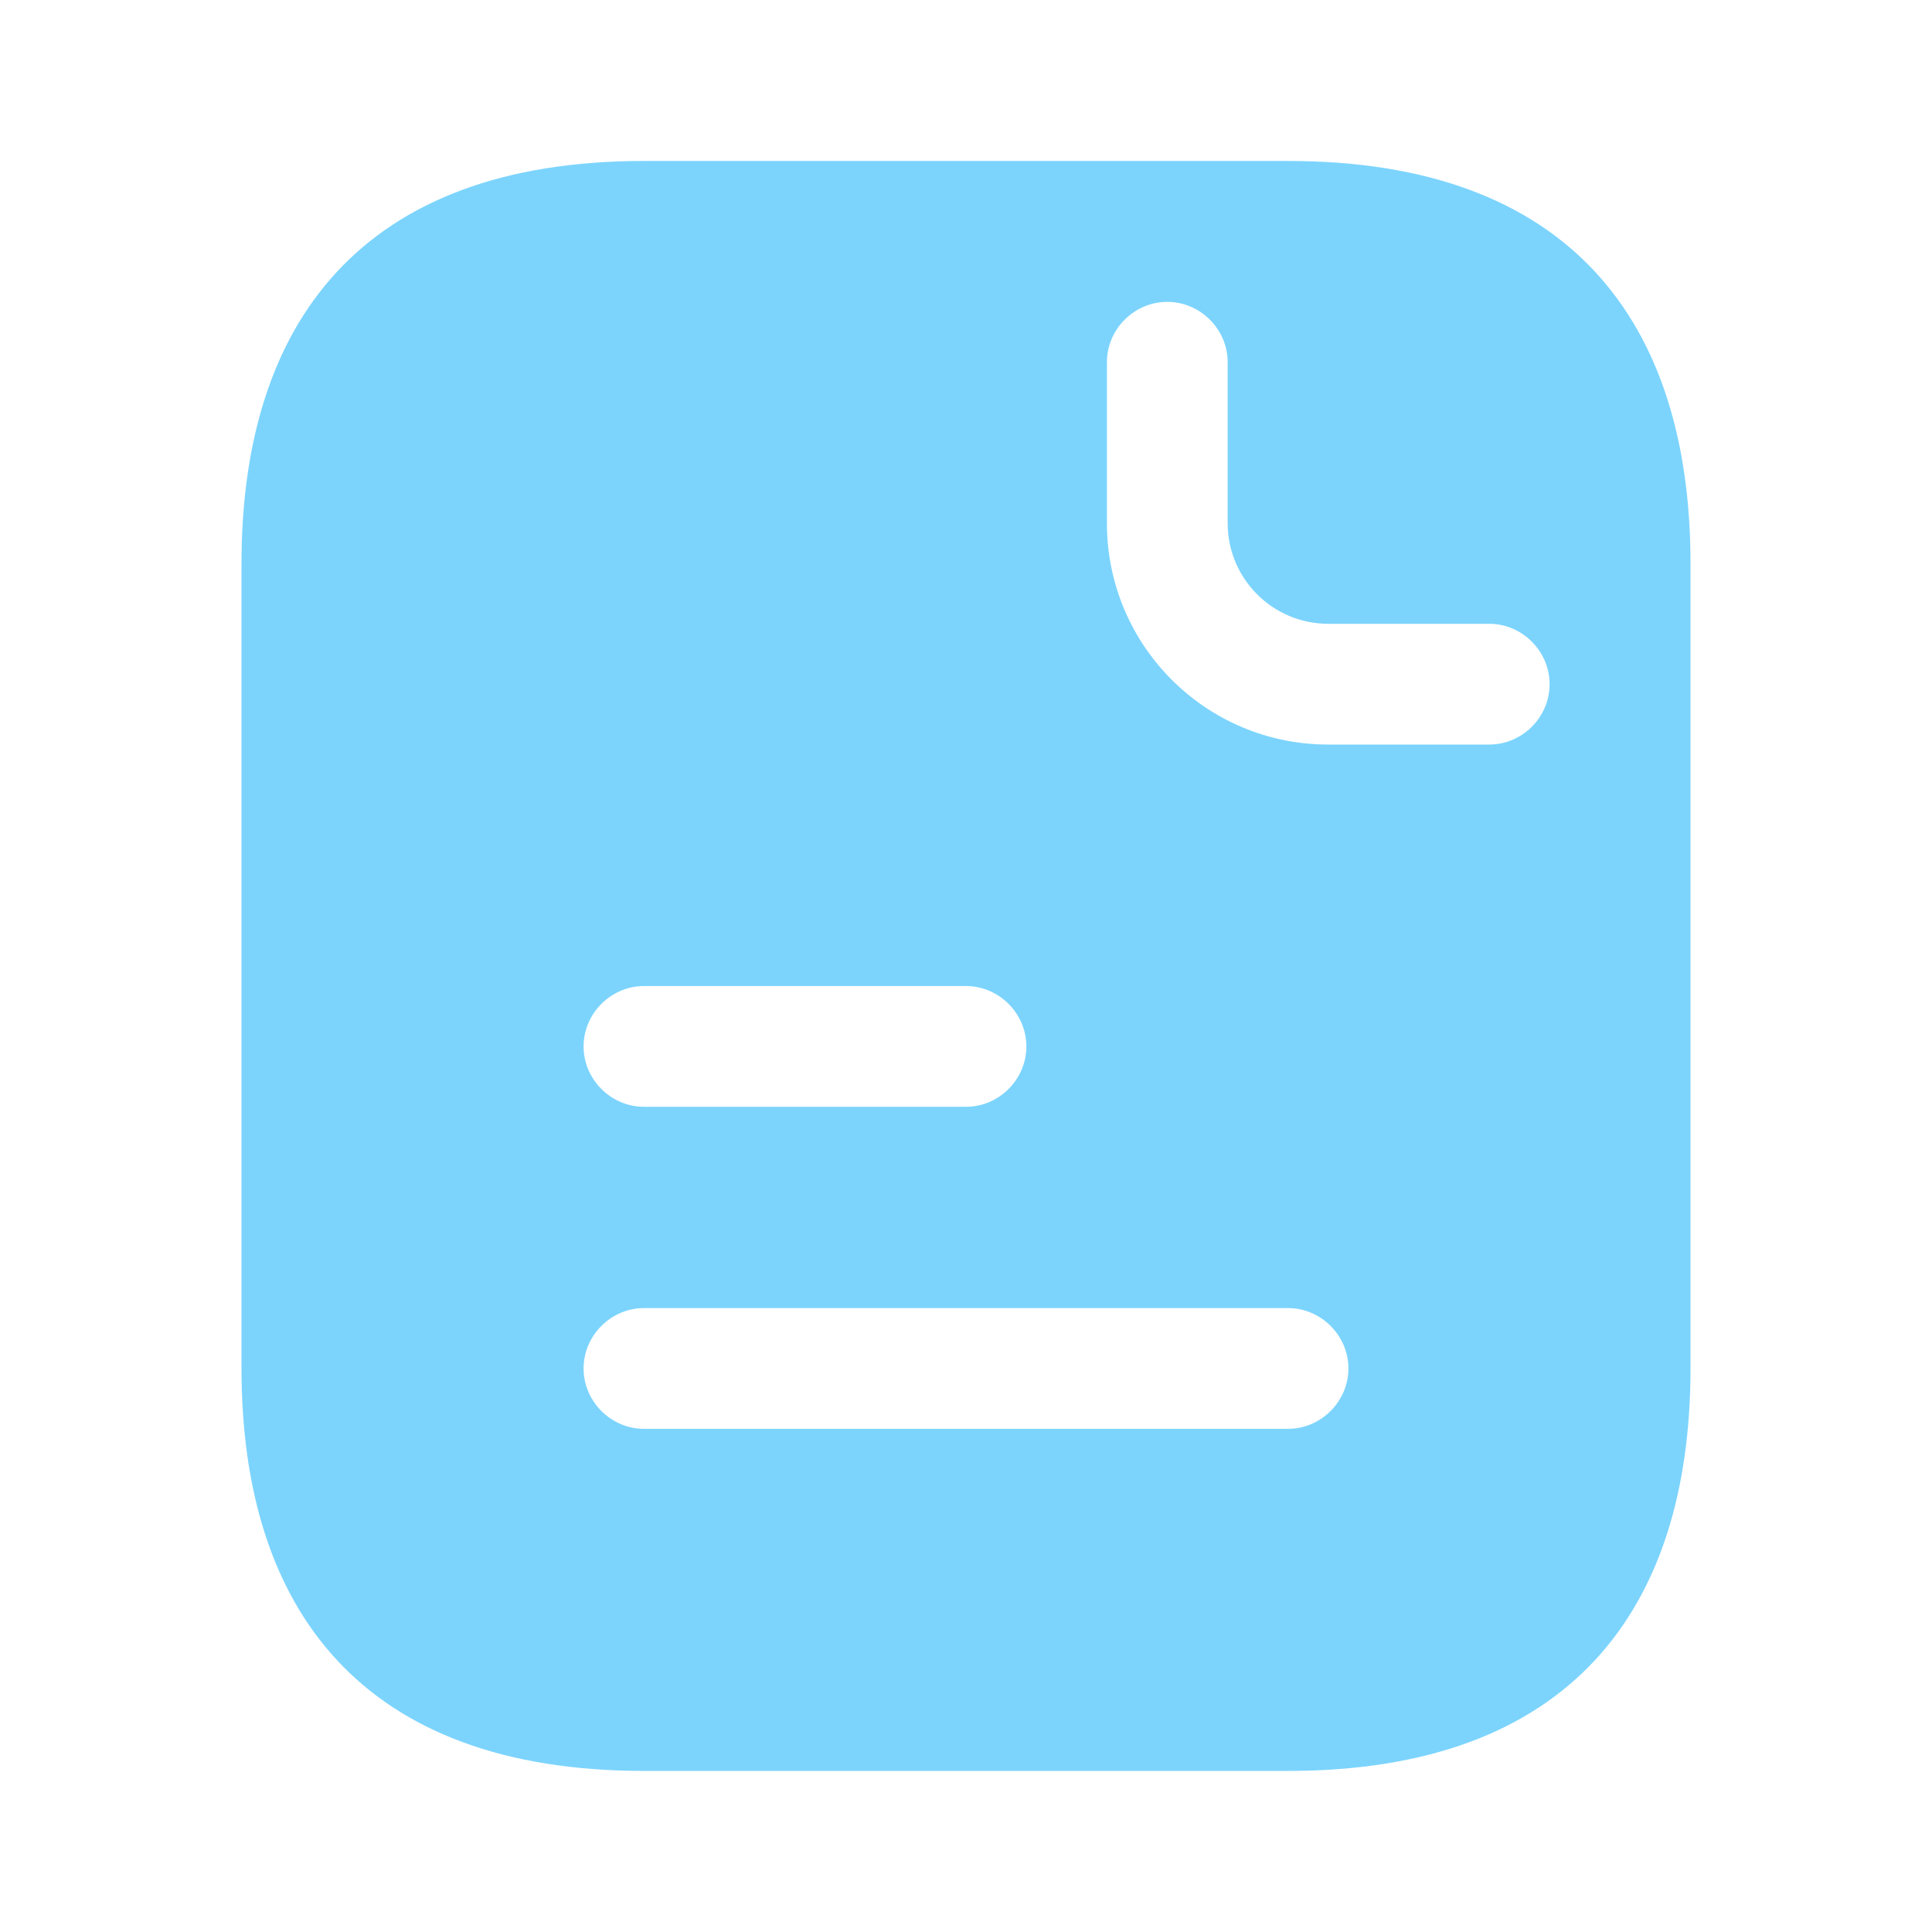 <svg width="16" height="16" viewBox="0 0 16 16" fill="none" xmlns="http://www.w3.org/2000/svg">
<path d="M10.667 1.333H5.333C3 1.333 2 2.666 2 4.666V11.333C2 13.333 3 14.666 5.333 14.666H10.667C13 14.666 14 13.333 14 11.333V4.666C14 2.666 13 1.333 10.667 1.333ZM5.333 8.166H8C8.273 8.166 8.5 8.393 8.5 8.666C8.5 8.94 8.273 9.166 8 9.166H5.333C5.06 9.166 4.833 8.94 4.833 8.666C4.833 8.393 5.06 8.166 5.333 8.166ZM10.667 11.833H5.333C5.06 11.833 4.833 11.606 4.833 11.333C4.833 11.06 5.06 10.833 5.333 10.833H10.667C10.94 10.833 11.167 11.06 11.167 11.333C11.167 11.606 10.94 11.833 10.667 11.833ZM12.333 6.166H11C9.987 6.166 9.167 5.346 9.167 4.333V3C9.167 2.726 9.393 2.5 9.667 2.5C9.94 2.5 10.167 2.726 10.167 3V4.333C10.167 4.793 10.54 5.166 11 5.166H12.333C12.607 5.166 12.833 5.393 12.833 5.666C12.833 5.94 12.607 6.166 12.333 6.166Z" fill="#7CD4FD"/>
</svg>
